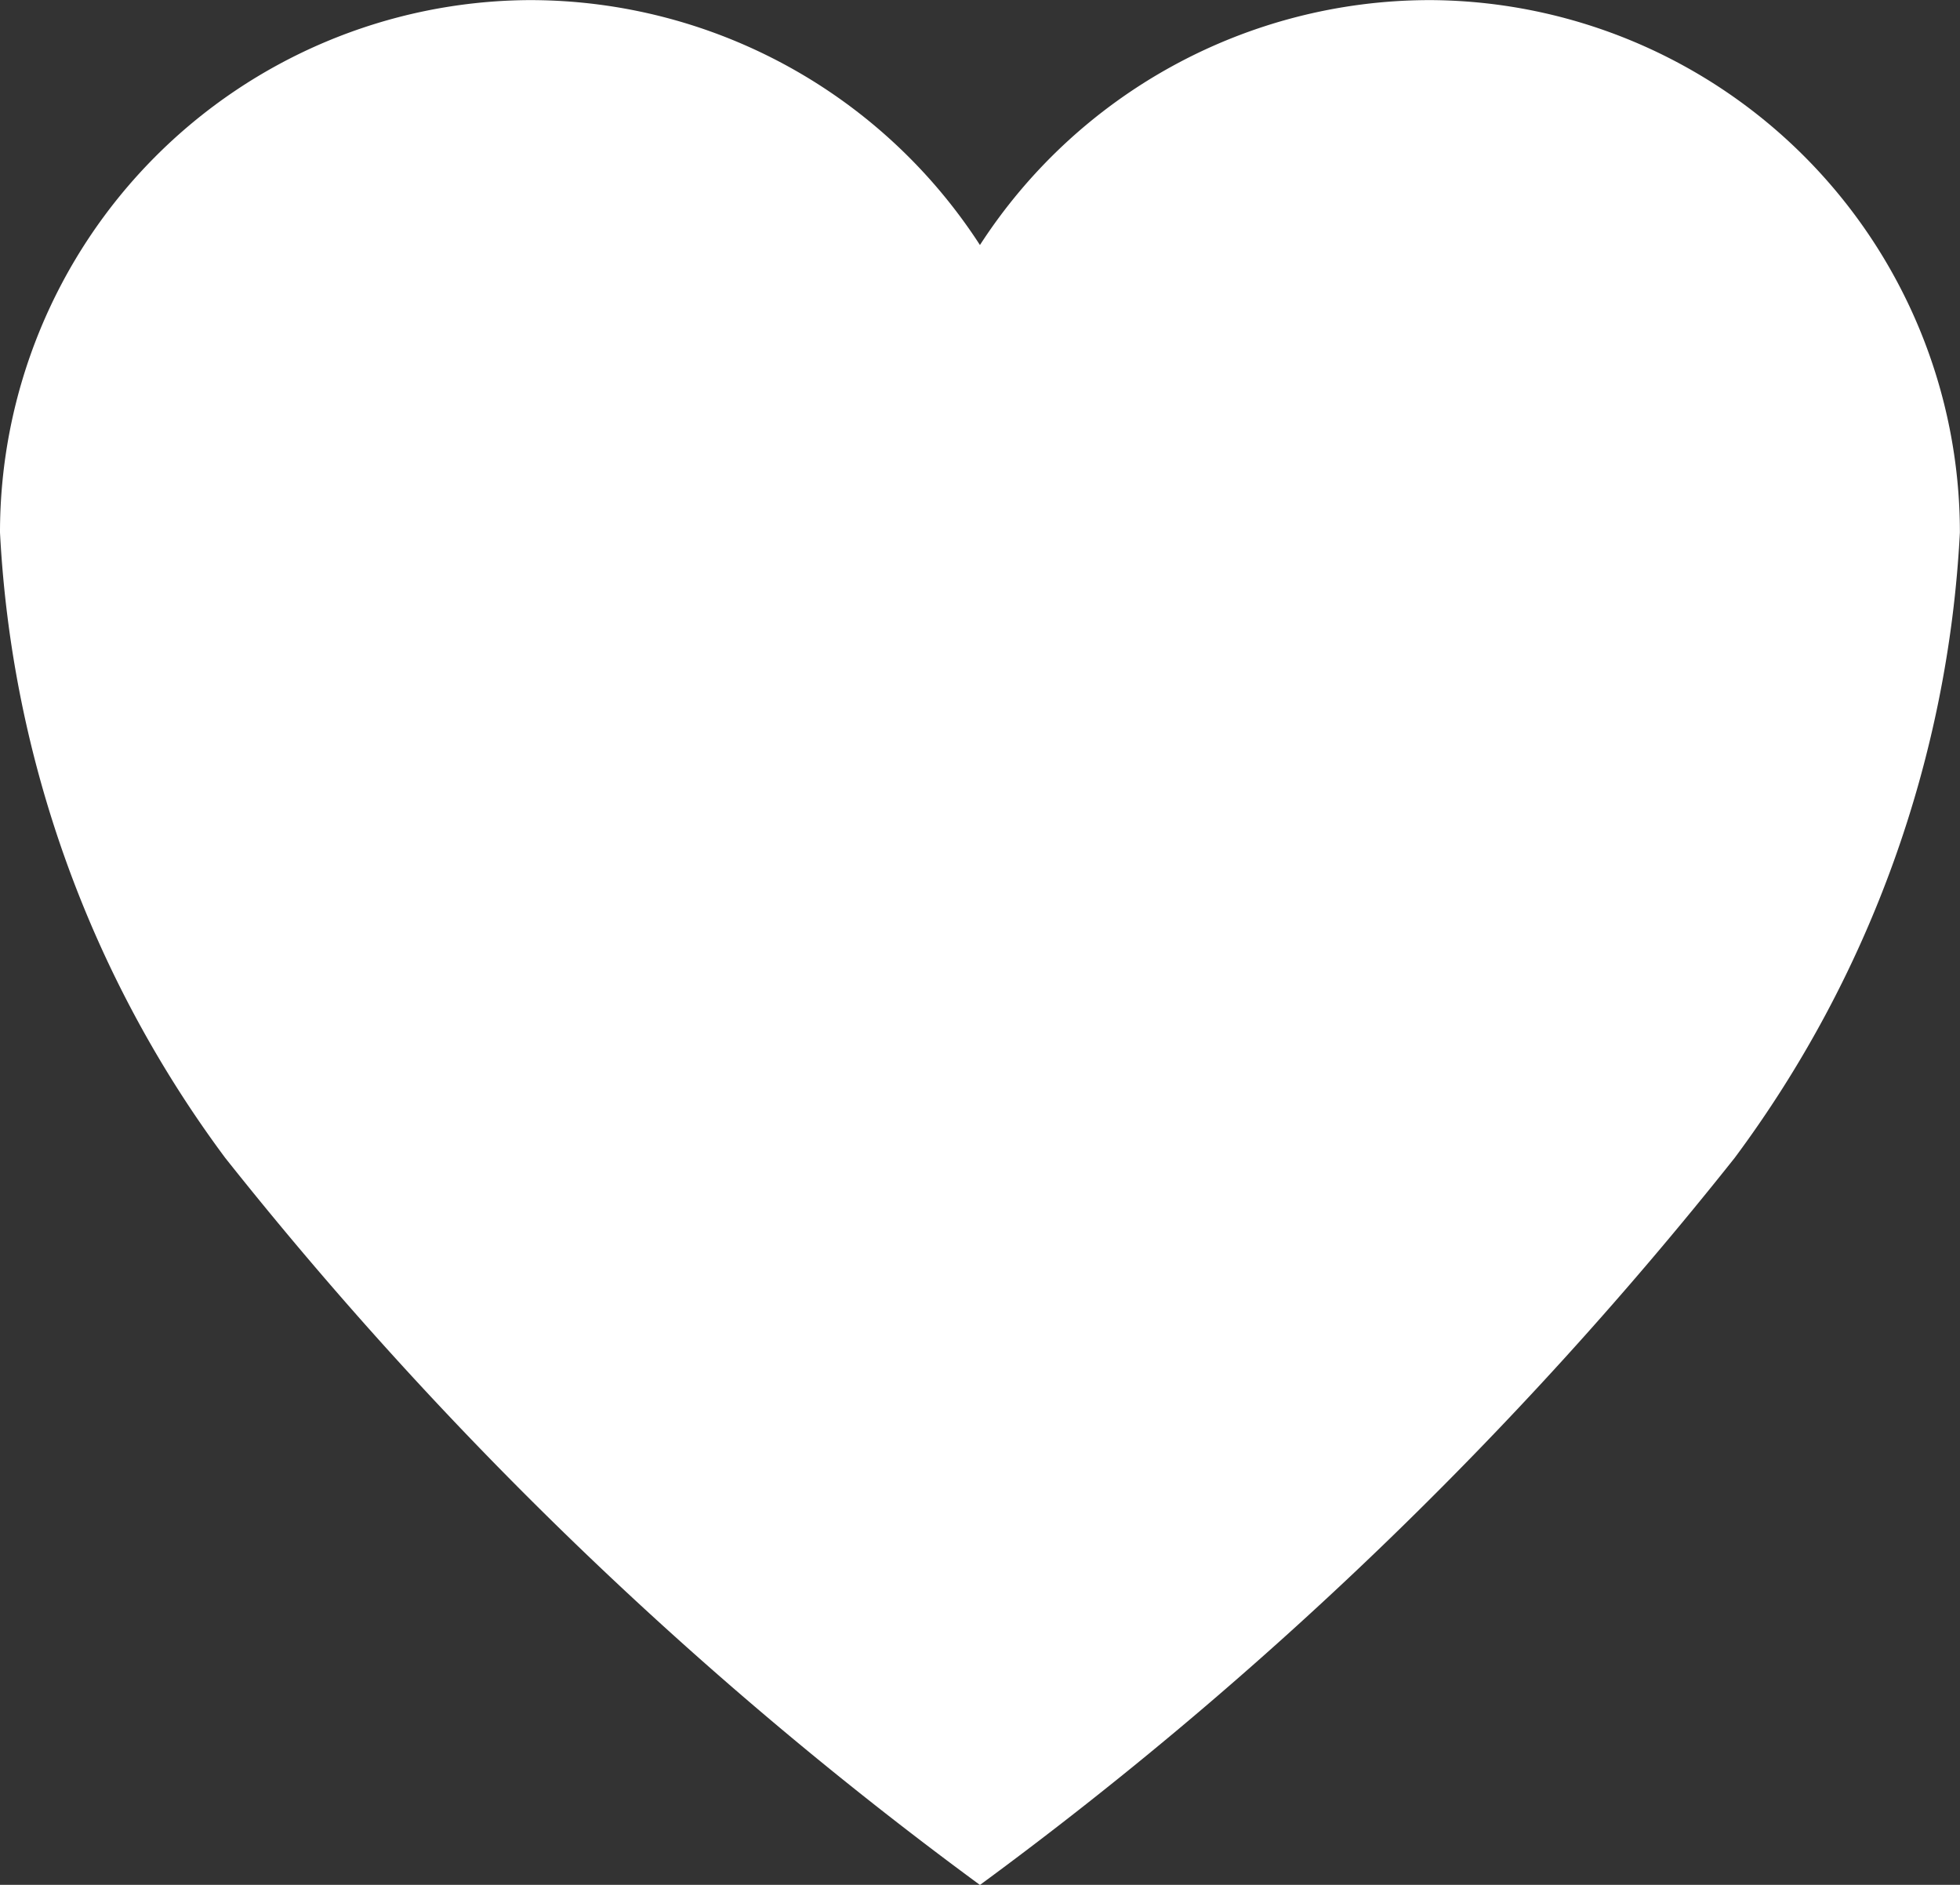 <svg xmlns="http://www.w3.org/2000/svg" width="17.305" height="16.639" viewBox="0 0 17.305 16.639">
  <rect x="0" y="0" width="17.305" height="16.639" fill="#333333" stroke="none"/>
  <path id="Icon_ionic-ios-heart" data-name="Icon ionic-ios-heart" d="M16.021,3.938h-.042A4.733,4.733,0,0,0,12.027,6.1,4.733,4.733,0,0,0,8.076,3.938H8.034a4.7,4.7,0,0,0-4.659,4.7,10.126,10.126,0,0,0,1.988,5.52,34.846,34.846,0,0,0,6.664,6.419,34.846,34.846,0,0,0,6.664-6.419,10.126,10.126,0,0,0,1.988-5.52A4.7,4.7,0,0,0,16.021,3.938Z" transform="translate(-3.375 -3.937)" fill="#fff"/>
</svg>

